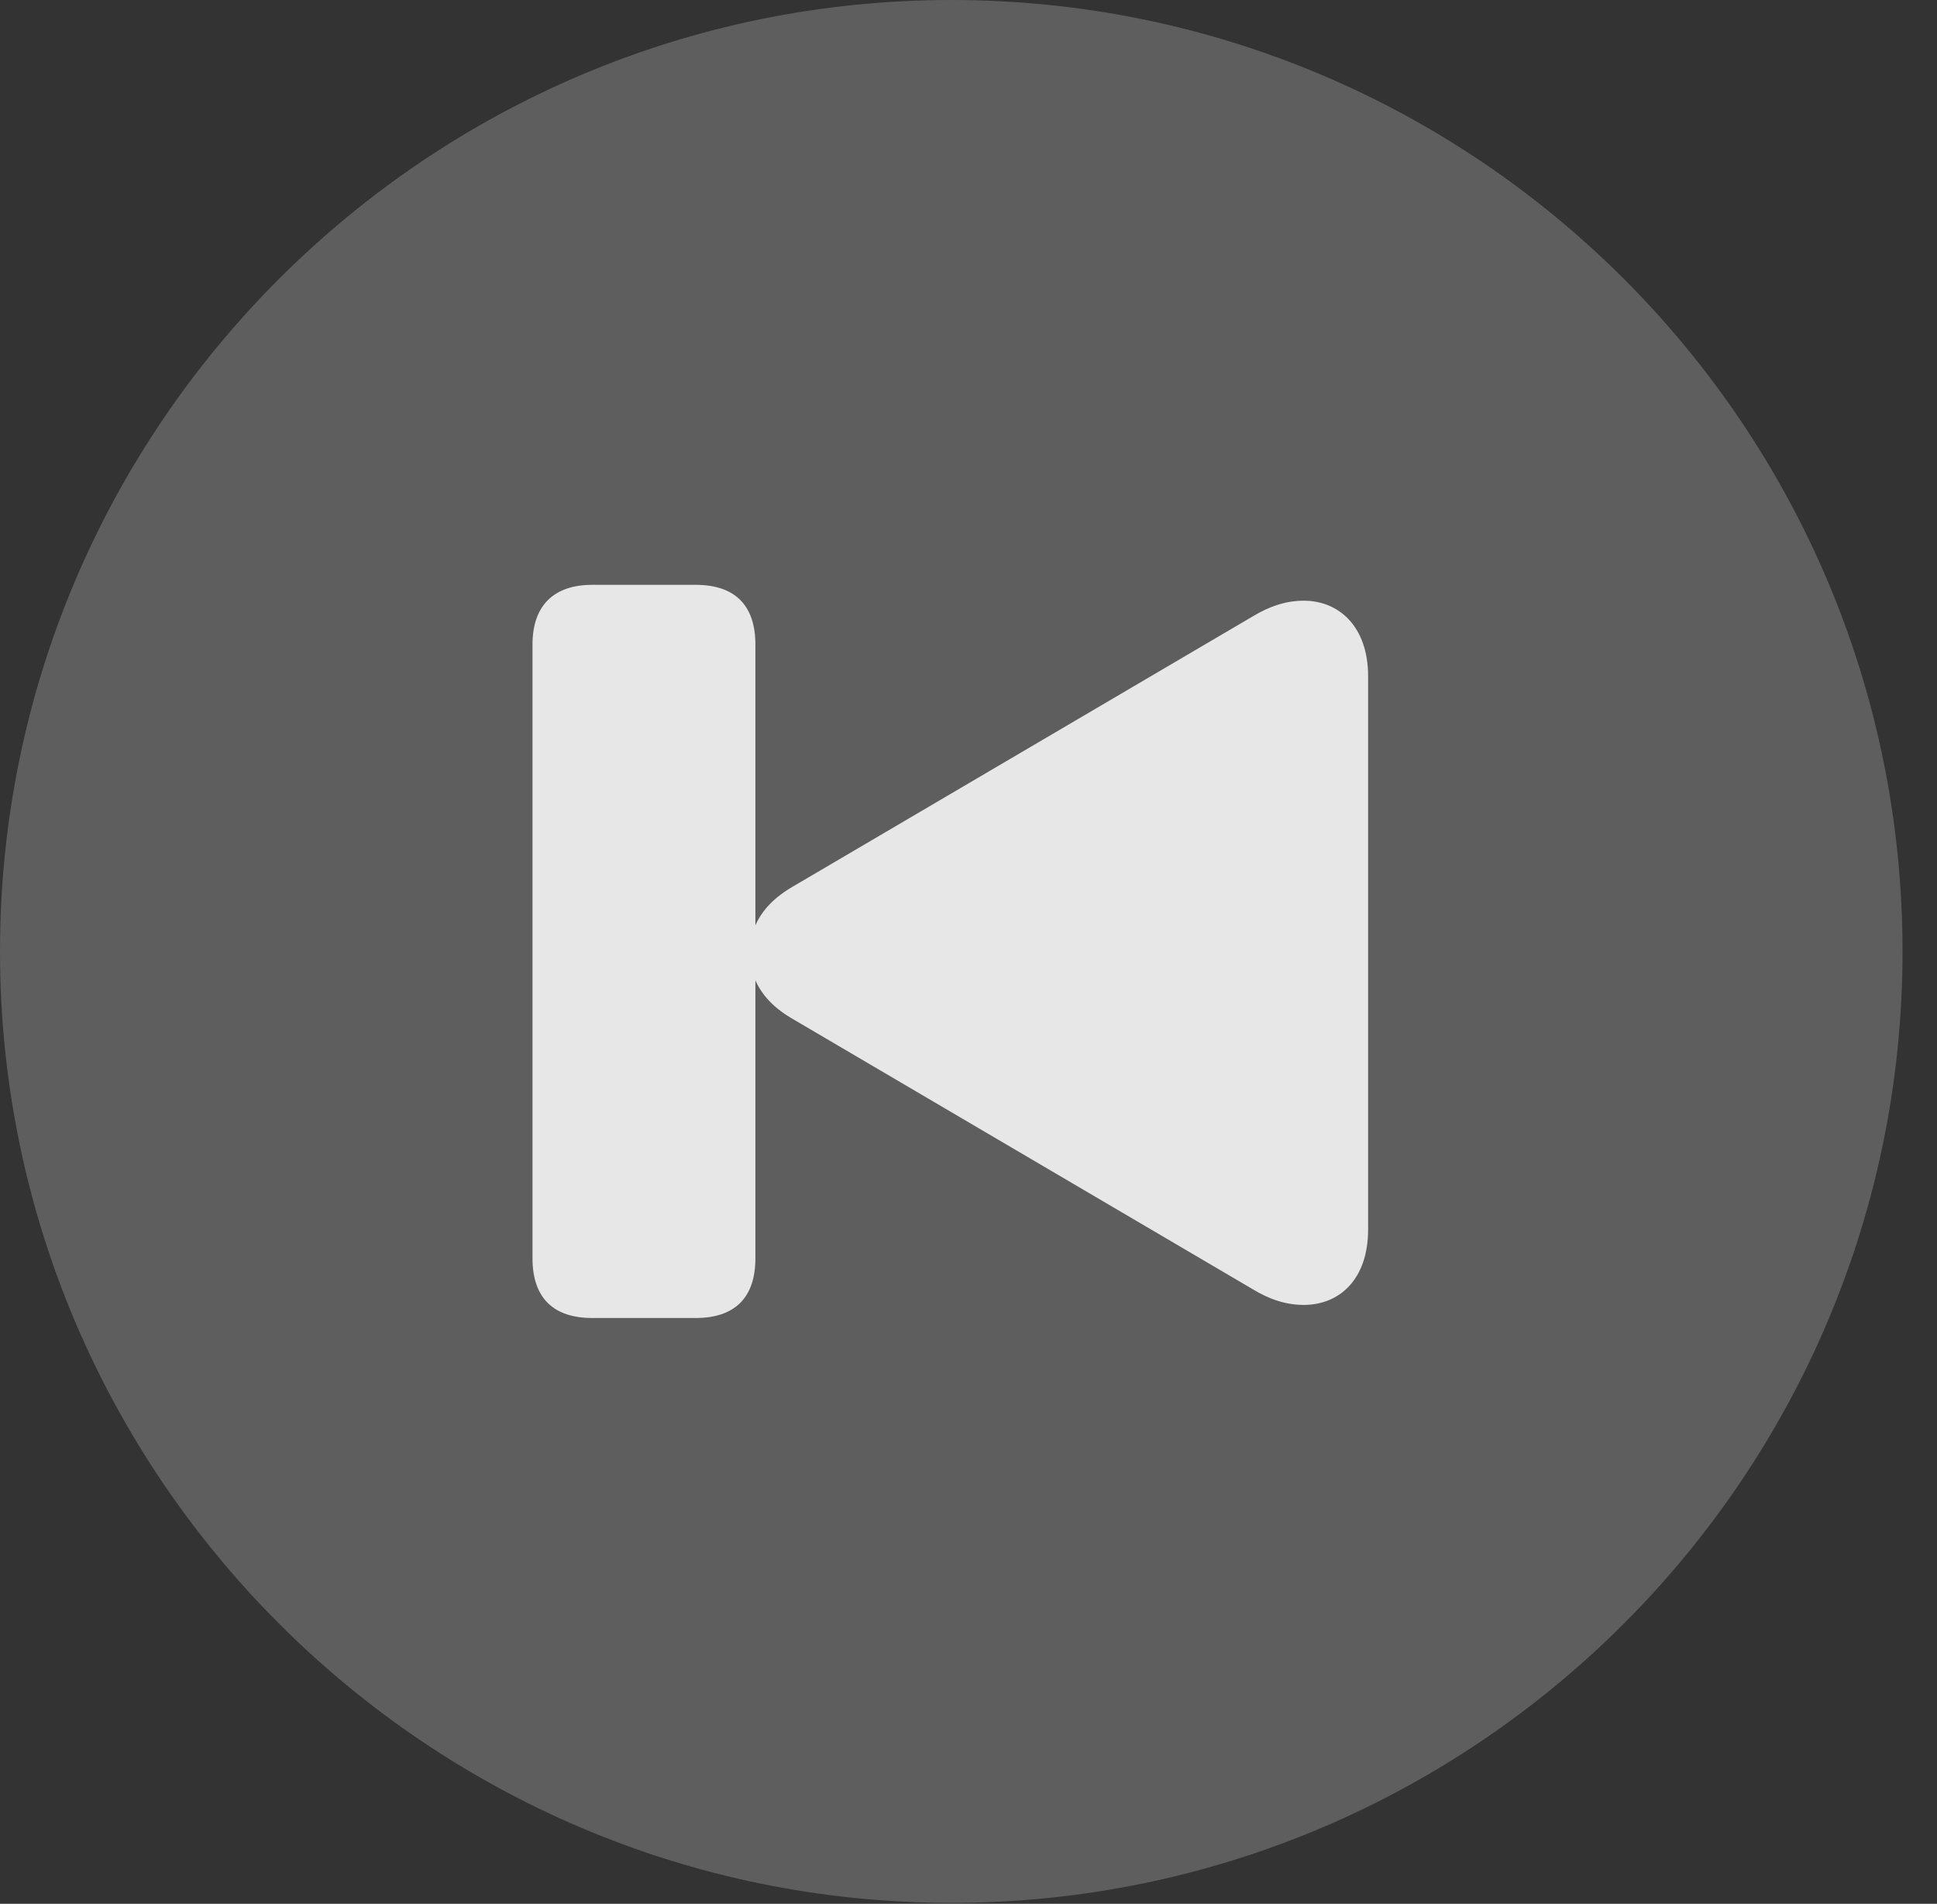 <?xml version="1.0" encoding="UTF-8"?>
<!--Generator: Apple Native CoreSVG 341-->
<!DOCTYPE svg
PUBLIC "-//W3C//DTD SVG 1.1//EN"
       "http://www.w3.org/Graphics/SVG/1.1/DTD/svg11.dtd">
<svg version="1.1" xmlns="http://www.w3.org/2000/svg" xmlns:xlink="http://www.w3.org/1999/xlink" viewBox="0 0 20.283 19.932">
 <rect x="0" y="0" width="20.283" height="19.932" fill="#333333" stroke="none"/>
 <g>
  <rect height="19.932" opacity="0" width="20.283" x="0" y="0"/>
  <path d="M9.961 19.922C15.459 19.922 19.922 15.449 19.922 9.961C19.922 4.463 15.459 0 9.961 0C4.473 0 0 4.463 0 9.961C0 15.449 4.473 19.922 9.961 19.922Z" fill="white" fill-opacity="0.212"/>
  <path d="M5.576 13.174L5.576 6.748C5.576 6.338 5.801 6.123 6.201 6.123L7.285 6.123C7.686 6.123 7.91 6.328 7.91 6.748L7.91 9.688C7.979 9.531 8.105 9.395 8.311 9.277L13.115 6.455C13.291 6.348 13.467 6.289 13.652 6.289C14.023 6.289 14.326 6.562 14.326 7.08L14.326 12.871C14.326 13.398 14.023 13.662 13.652 13.662C13.467 13.662 13.291 13.604 13.115 13.496L8.311 10.674C8.105 10.557 7.979 10.42 7.91 10.264L7.91 13.174C7.91 13.594 7.686 13.799 7.285 13.799L6.201 13.799C5.801 13.799 5.576 13.594 5.576 13.174Z" fill="white" fill-opacity="0.85"/>
 </g>
</svg>

